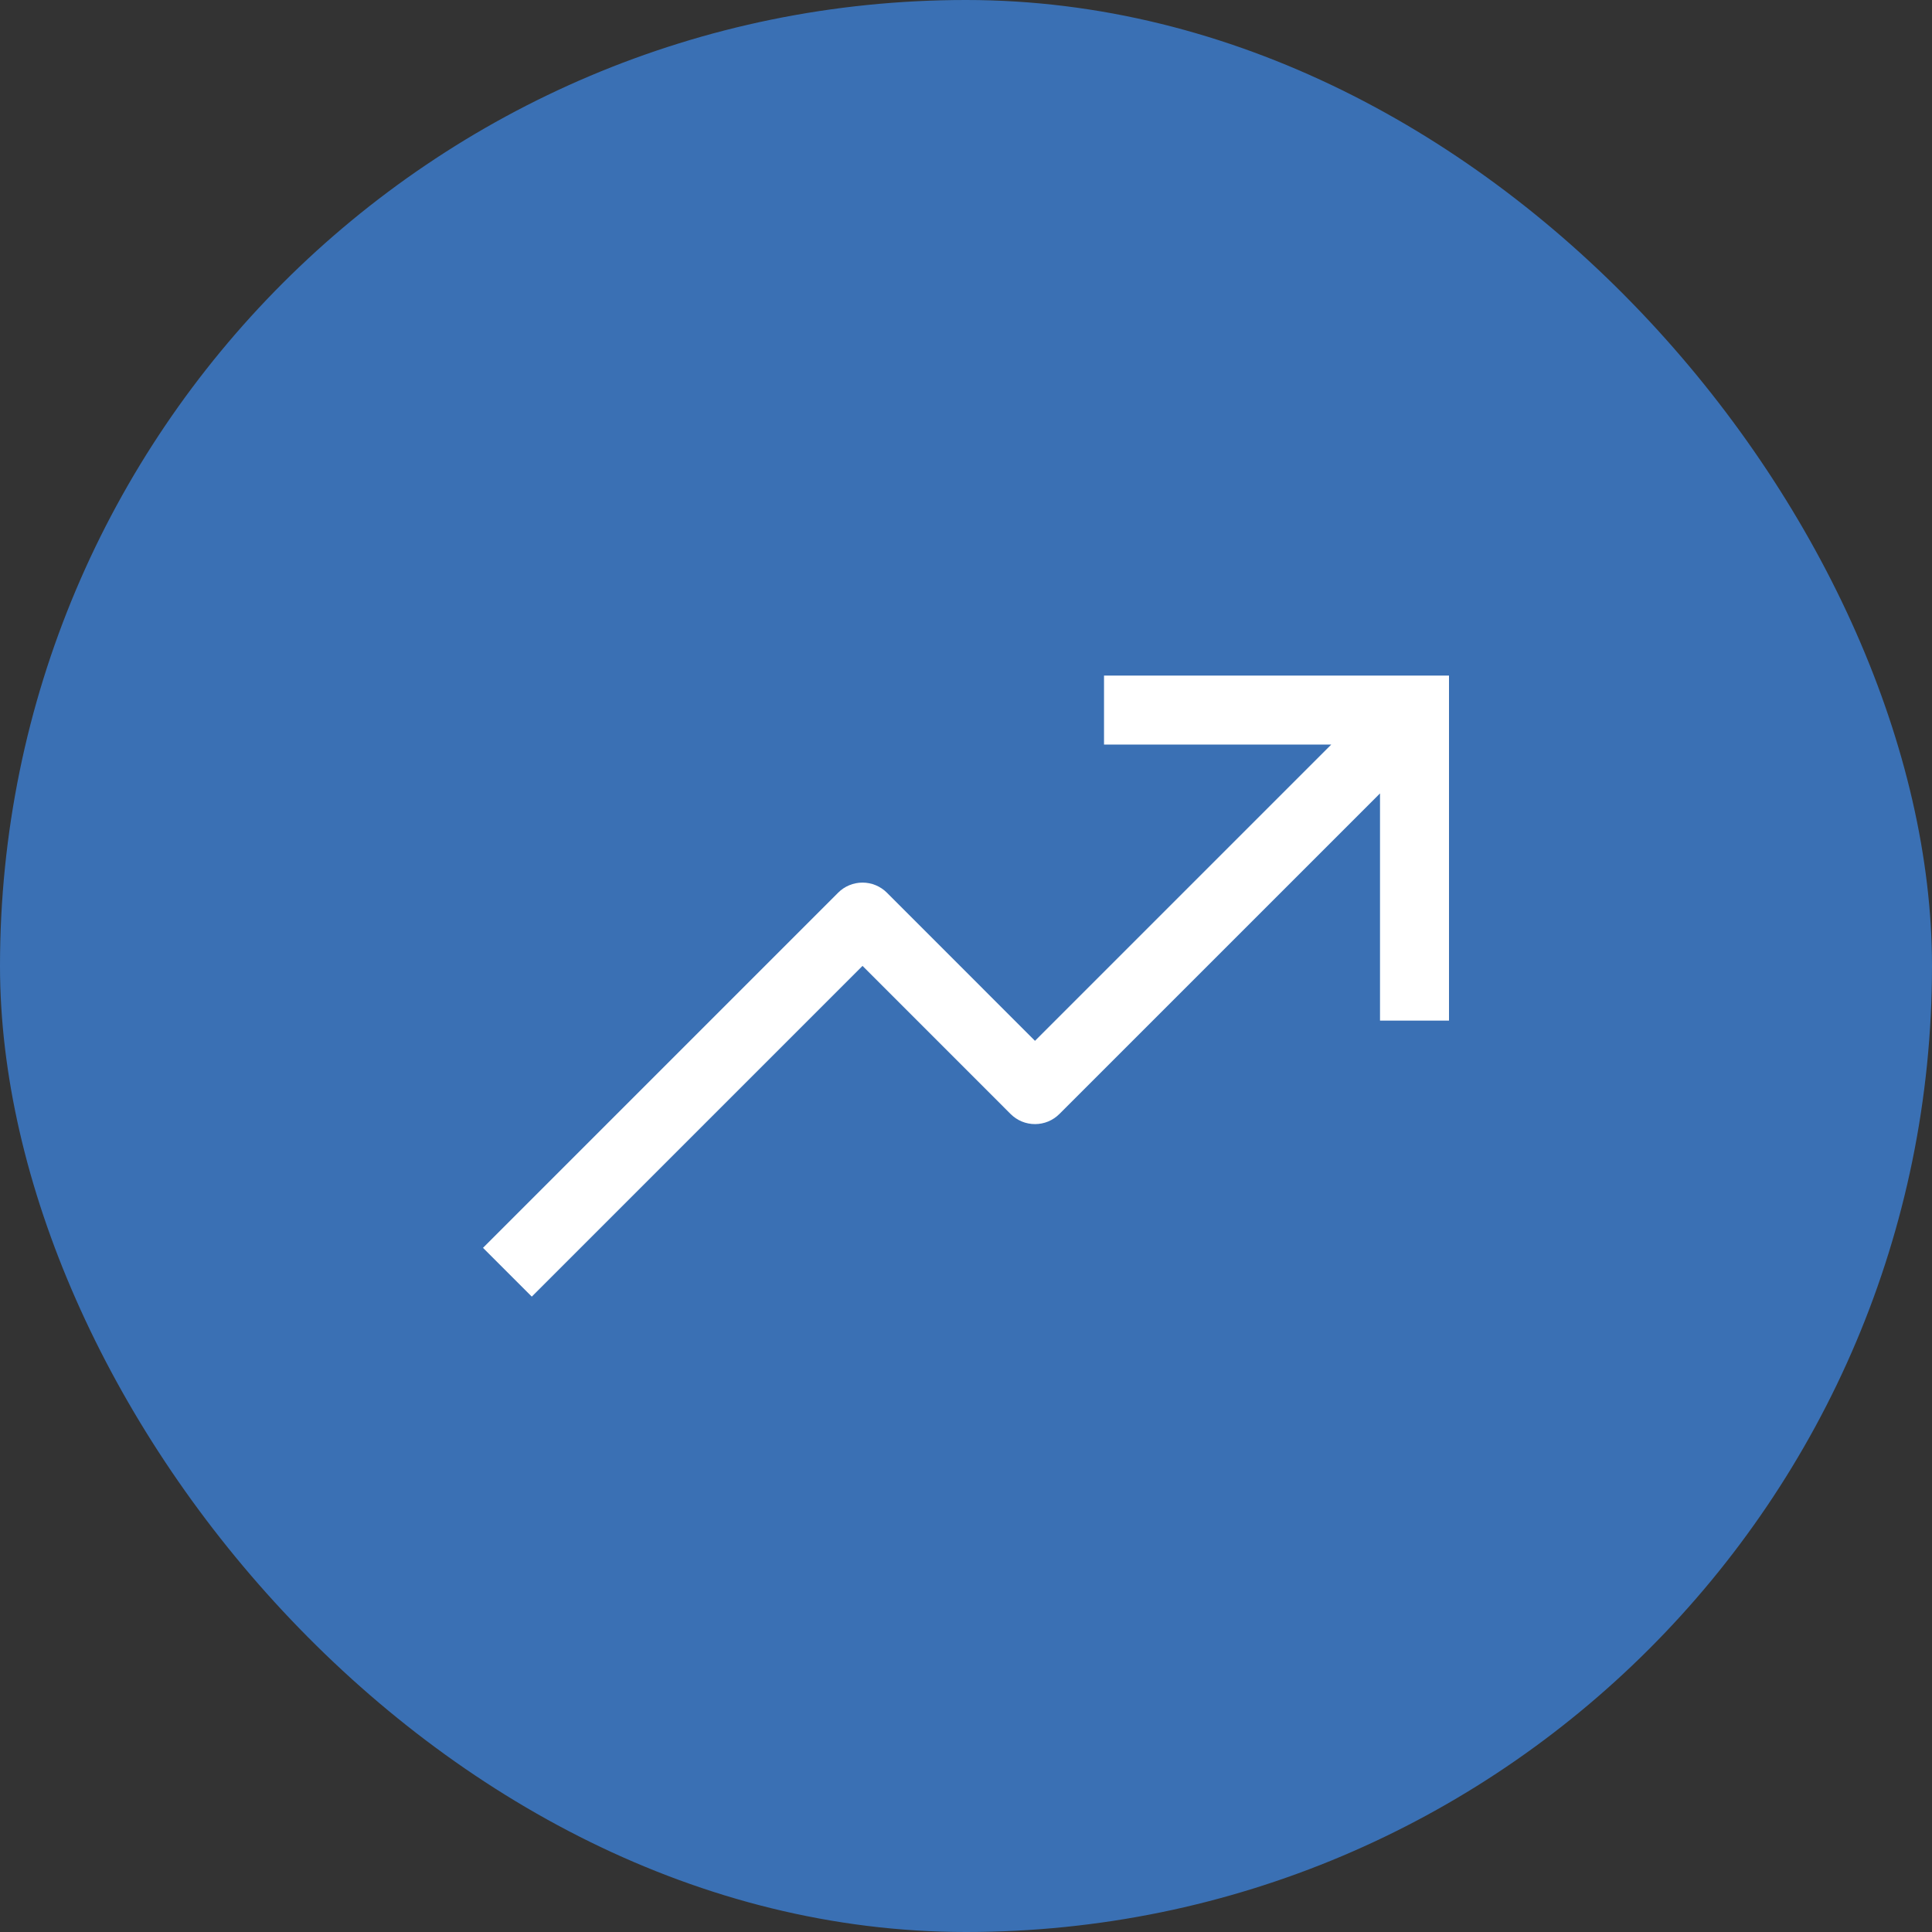 <svg width="48" height="48" viewBox="0 0 48 48" fill="none" xmlns="http://www.w3.org/2000/svg">
<rect x="0" y="0" width="48" height="48" fill="#333333" stroke="none"/>
<rect width="48" height="48" rx="24" fill="#3A70B4"/>
<path d="M27.429 16.785V18.499H33.074L25.714 25.859L22.035 22.179C21.955 22.099 21.86 22.036 21.757 21.993C21.653 21.95 21.541 21.928 21.429 21.928C21.316 21.928 21.205 21.95 21.101 21.993C20.997 22.036 20.902 22.099 20.823 22.179L12 31.002L13.212 32.214L21.429 23.997L25.108 27.677C25.188 27.756 25.282 27.82 25.386 27.863C25.49 27.906 25.602 27.928 25.714 27.928C25.827 27.928 25.938 27.906 26.042 27.863C26.146 27.82 26.241 27.756 26.32 27.677L34.286 19.712V25.357H36V16.785H27.429Z" fill="white"/>
</svg>
